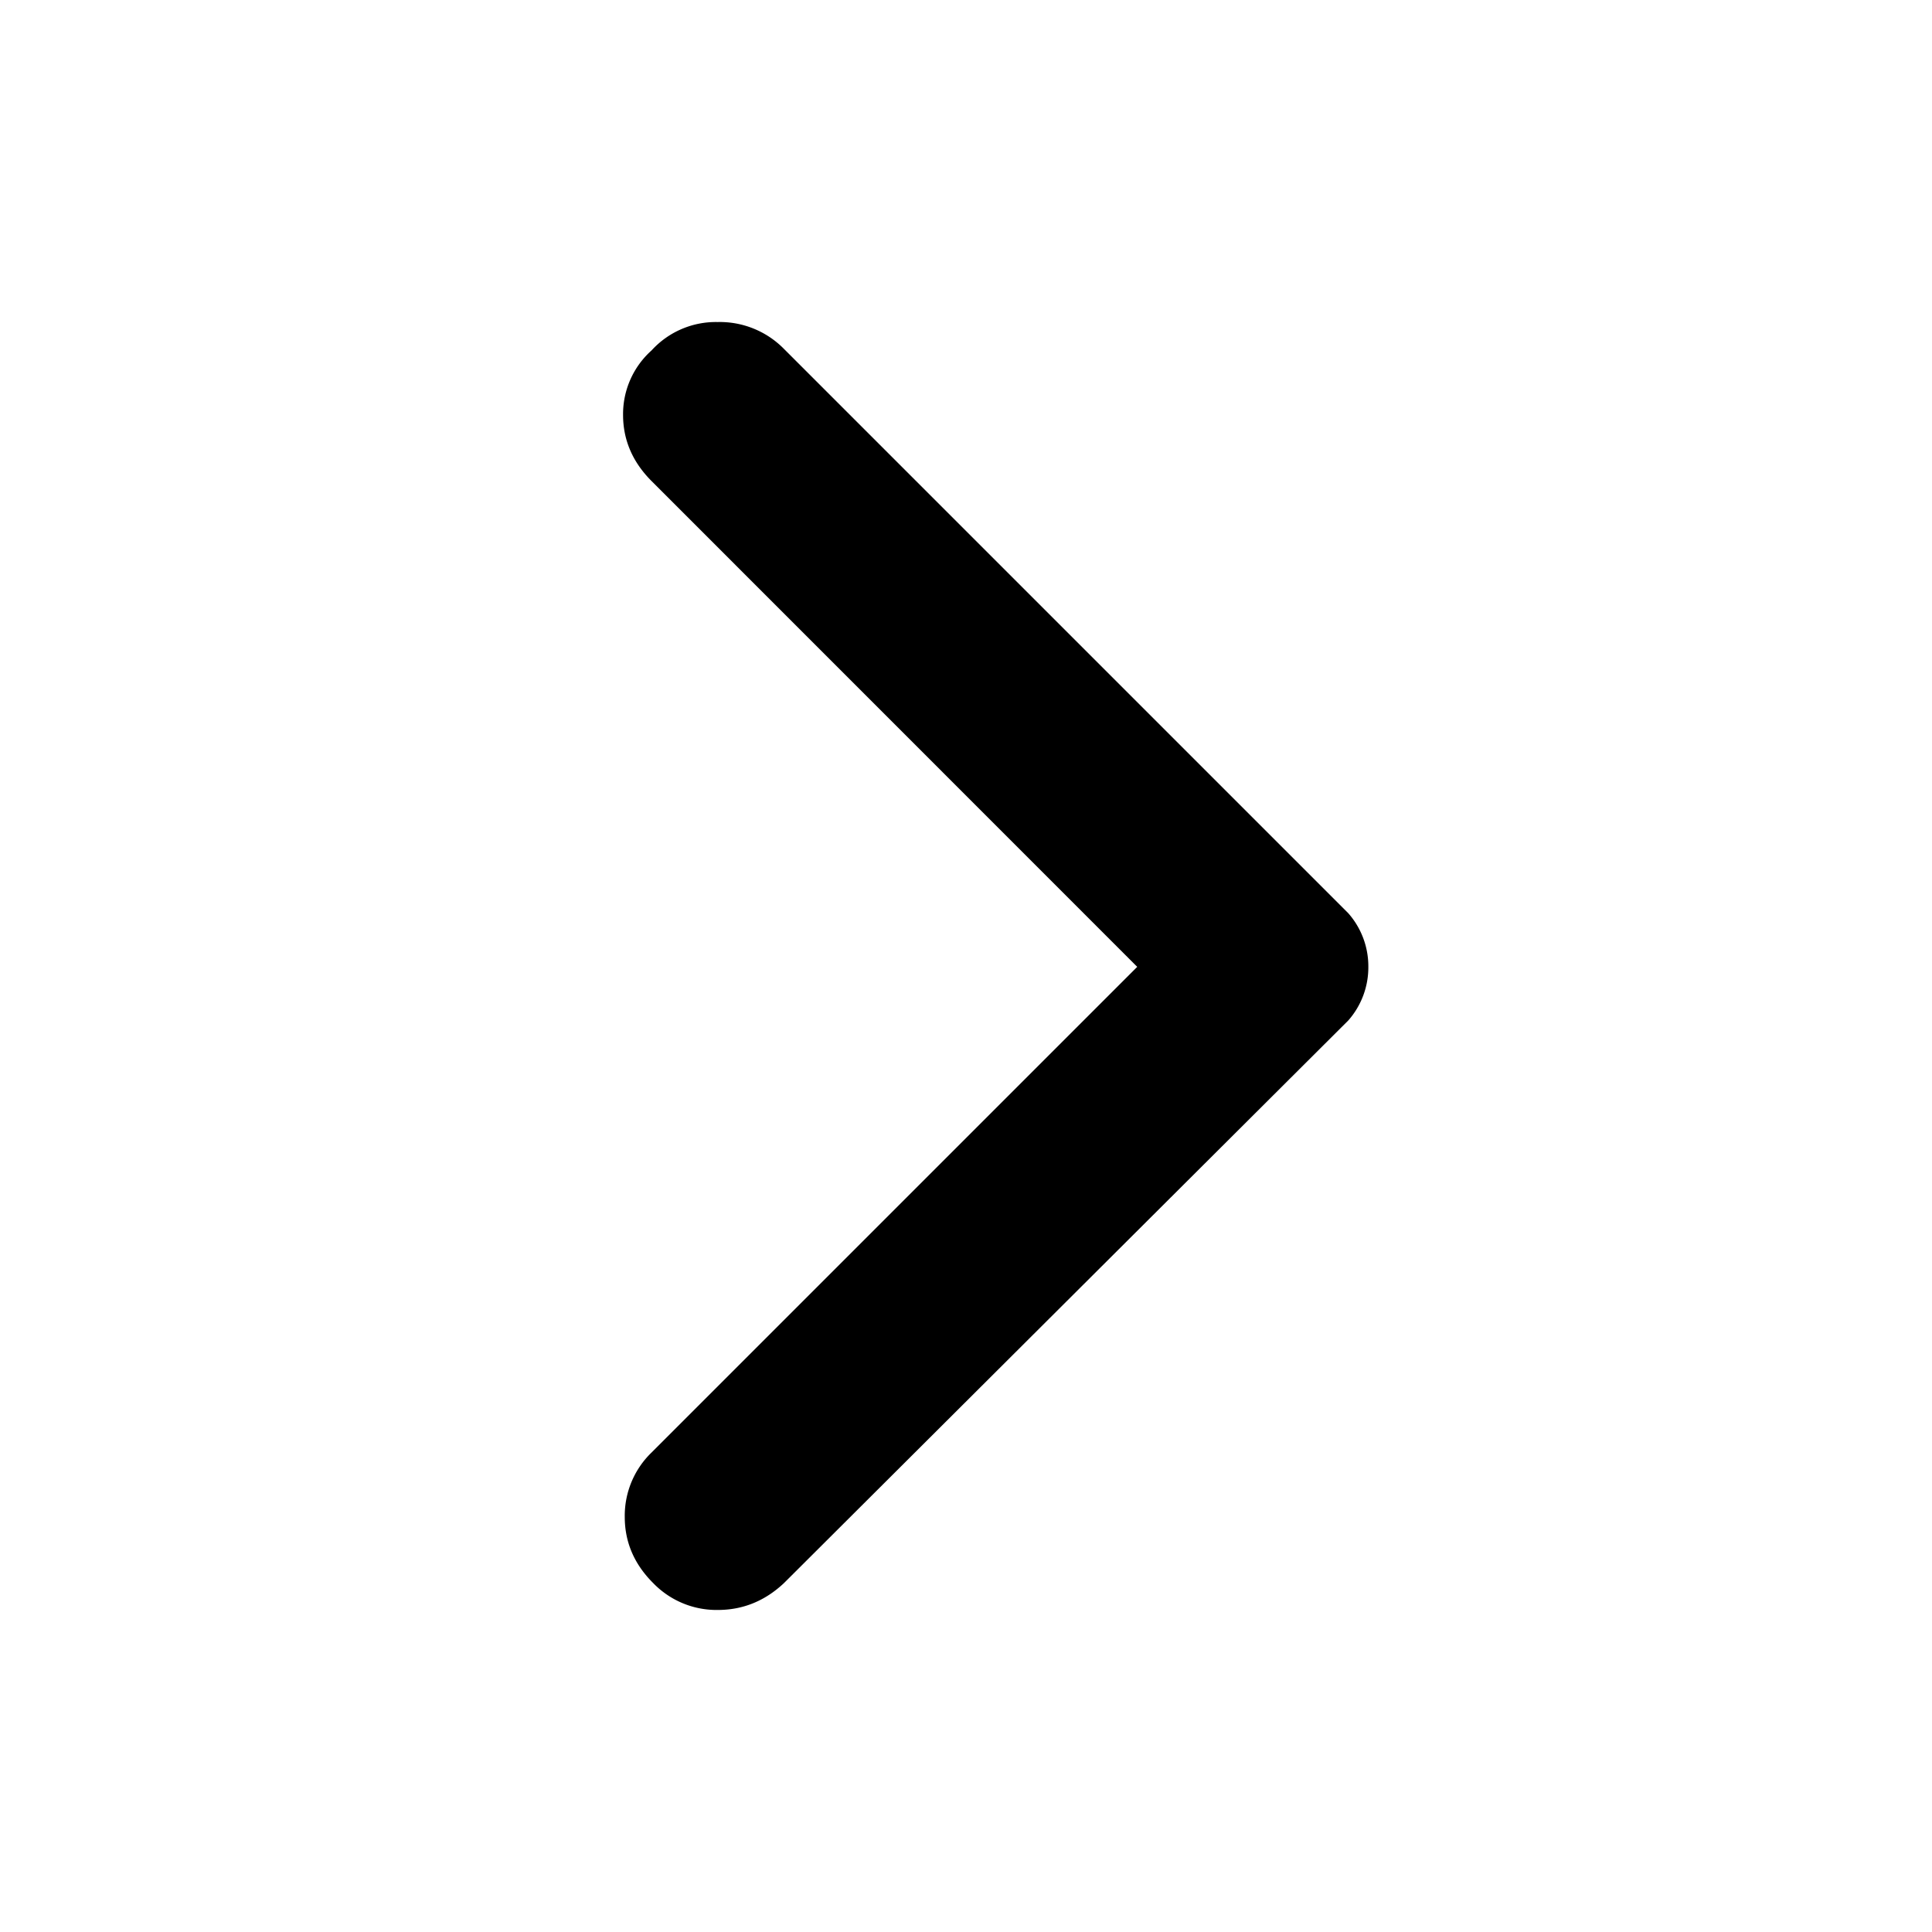 <svg width="16" height="16" fill="none" xmlns="http://www.w3.org/2000/svg"><path d="m6.492 13.111 4.674-4.66a.665.665 0 0 0 .166-.444.665.665 0 0 0-.166-.444L6.492 2.889a.745.745 0 0 0-.549-.222.72.72 0 0 0-.547.235.707.707 0 0 0-.236.534c0 .208.079.391.236.548l4.022 4.023-4.022 4.022a.728.728 0 0 0-.222.534c0 .208.078.391.236.548a.729.729 0 0 0 .534.222c.208 0 .39-.074.548-.222Z" fill="currentColor"/></svg>